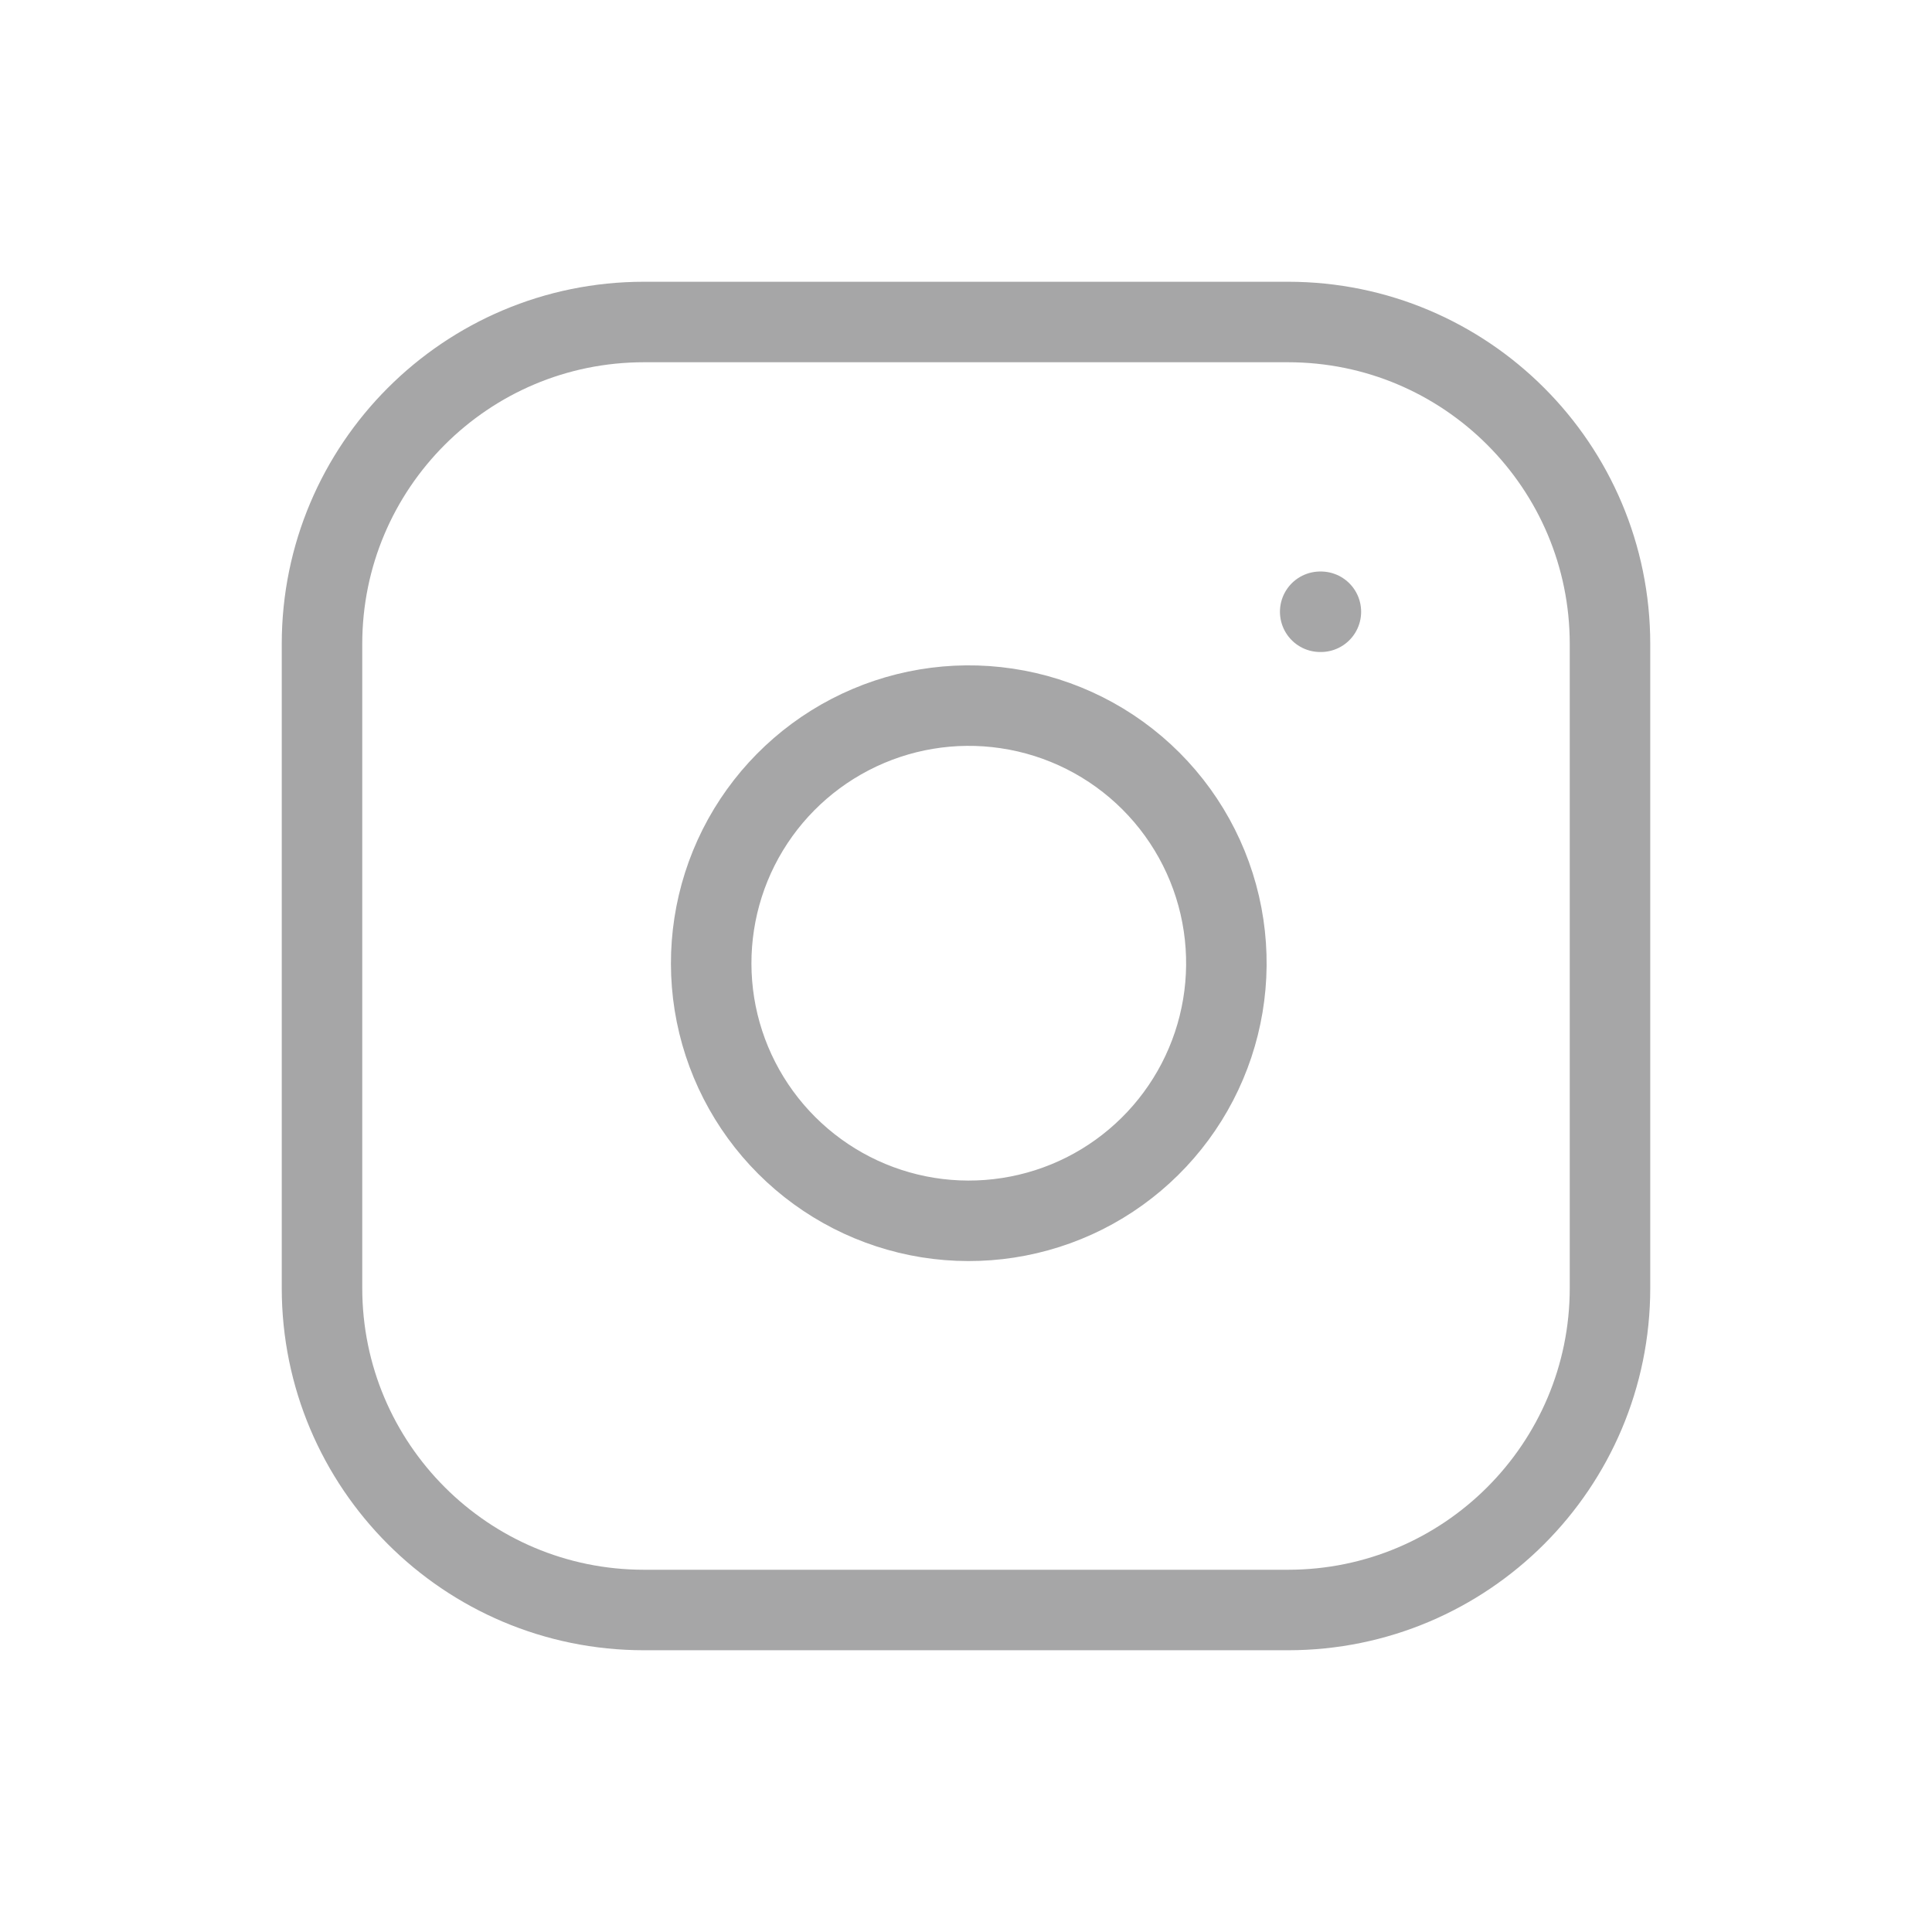 <svg xmlns:xlink="http://www.w3.org/1999/xlink" viewBox="0 0 48 48" fill="none" xmlns="http://www.w3.org/2000/svg" data-inject-url="https://nyousefali.com.br/nubank/svg/icon-instagram.svg" class="mx-1" loading="lazy" width="48"  height="48" >
<path d="M32 8H16C11.582 8 8 11.582 8 16V32C8 36.418 11.582 40 16 40H32C36.418 40 40 36.418 40 32V16C40 11.582 36.418 8 32 8Z" stroke="#A6A6A7" stroke-width="2px" stroke-linecap="round" stroke-linejoin="round" fill="none"></path>
<path d="M30.4 22.992C30.597 24.324 30.37 25.683 29.75 26.878C29.13 28.073 28.149 29.042 26.947 29.648C25.744 30.253 24.381 30.463 23.052 30.25C21.723 30.036 20.496 29.408 19.544 28.456C18.592 27.504 17.964 26.277 17.75 24.948C17.537 23.619 17.747 22.256 18.352 21.053C18.958 19.851 19.927 18.87 21.122 18.25C22.316 17.63 23.676 17.402 25.008 17.6C26.366 17.801 27.624 18.434 28.595 19.405C29.566 20.376 30.199 21.634 30.4 22.992Z" stroke="#A6A6A7" stroke-width="2px" stroke-linecap="round" stroke-linejoin="round" fill="none"></path>
<path d="M32.8 15.199H32.817" stroke="#A6A6A7" stroke-width="2px" stroke-linecap="round" stroke-linejoin="round" fill="none"></path>
</svg>